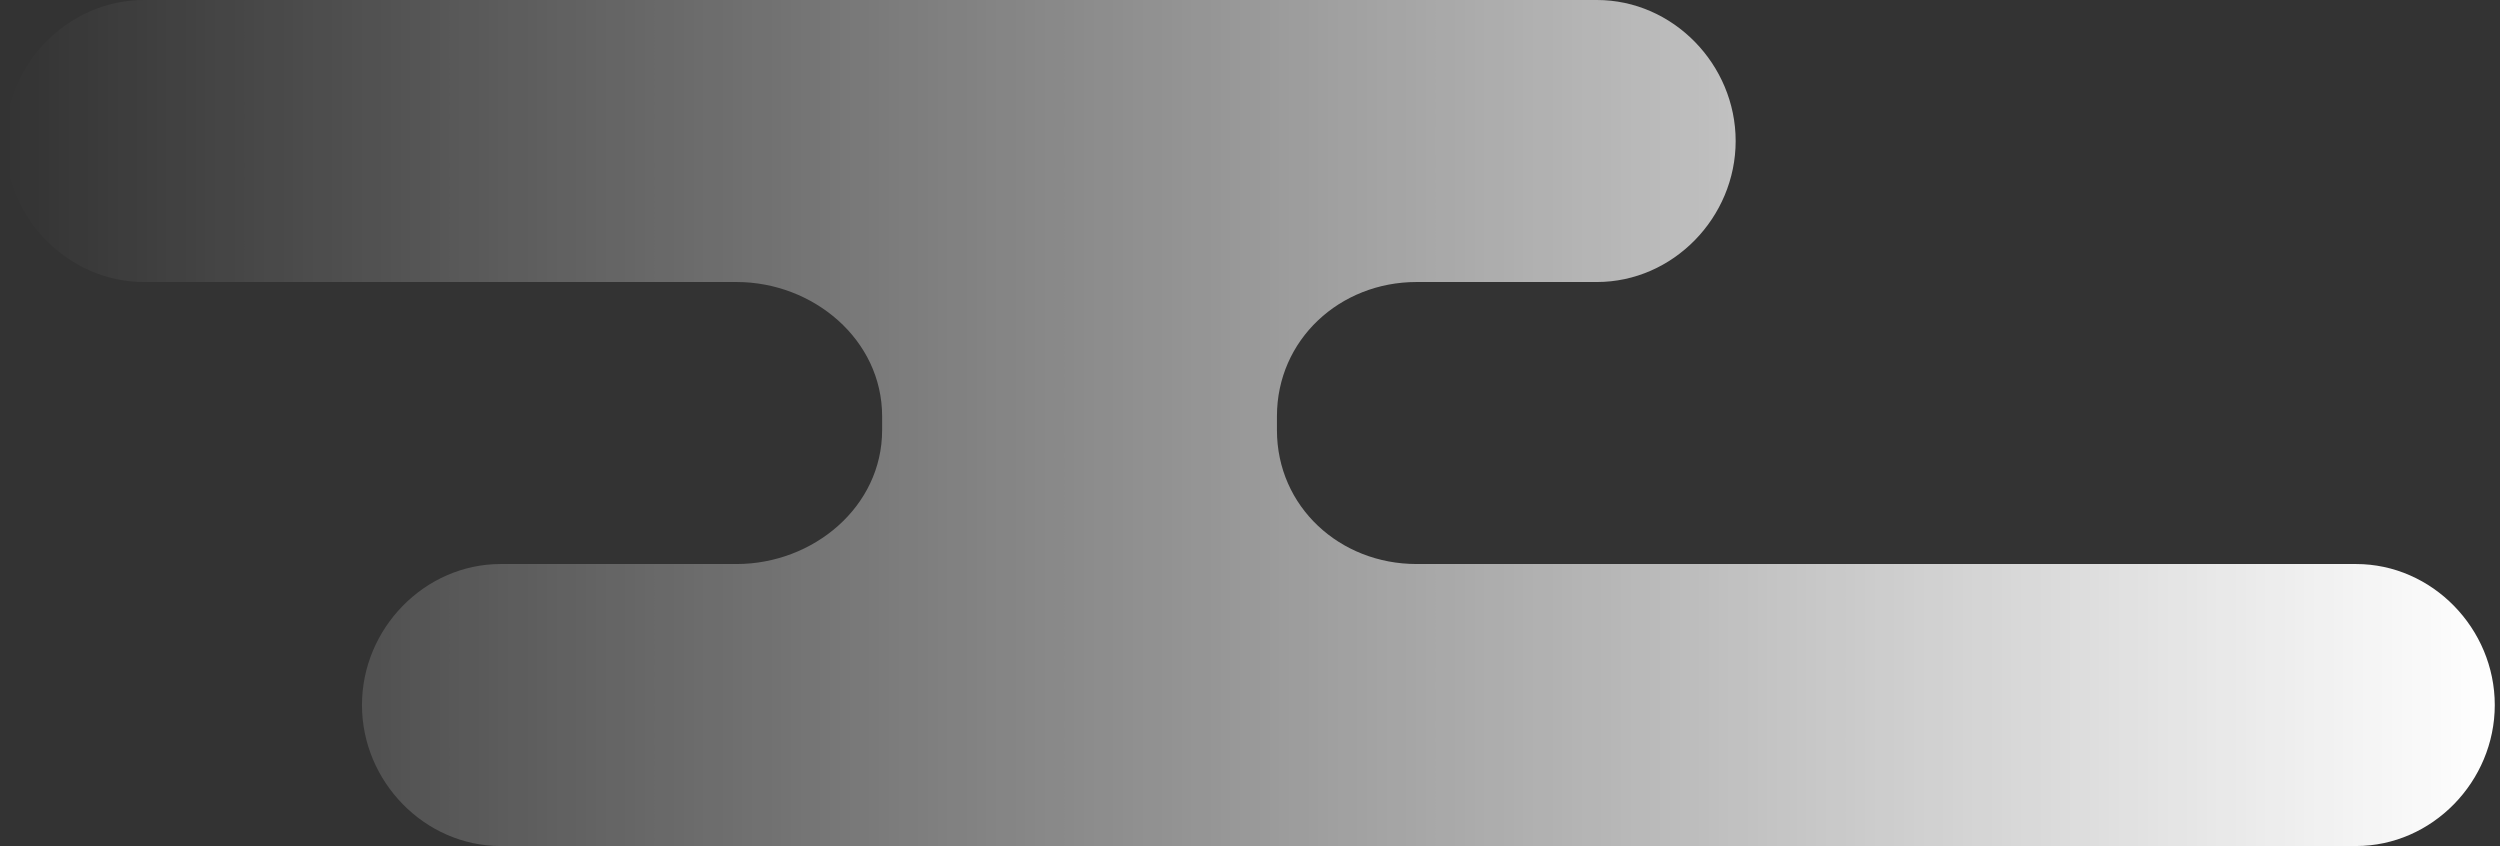 <?xml version="1.0" encoding="utf-8"?>
<!-- Generator: Adobe Illustrator 15.1.0, SVG Export Plug-In . SVG Version: 6.00 Build 0)  -->
<!DOCTYPE svg PUBLIC "-//W3C//DTD SVG 1.1//EN" "http://www.w3.org/Graphics/SVG/1.1/DTD/svg11.dtd">
<svg version="1.1" id="cloud2" xmlns="http://www.w3.org/2000/svg" xmlns:xlink="http://www.w3.org/1999/xlink" x="0px" y="0px"
	 width="132.974px" height="45px" viewBox="0 0 132.974 45" enable-background="new 0 0 132.974 45" xml:space="preserve">
<rect x="0" y="0" width="132.974" height="45" fill="#333333" stroke="none"/>
<linearGradient id="SVGID_1_" gradientUnits="userSpaceOnUse" x1="21.145" y1="22.5" x2="153.561" y2="22.5" gradientTransform="matrix(-1 0 0 1 153.84 0)">
	<stop  offset="0" style="stop-color:#FFFFFF"/>
	<stop  offset="1" style="stop-color:#FFFFFF;stop-opacity:0"/>
</linearGradient>
<path fill="url(#SVGID_1_)" d="M7.658,0h77.28c4.059,0,7.381,3.44,7.381,7.5S88.996,15,84.938,15h-9.594
	c-4.076,0-7.424,3.065-7.424,7.141v0.738c0,4.077,3.348,7.121,7.424,7.121h49.971c4.061,0,7.381,3.439,7.381,7.5
	c0,4.059-3.32,7.5-7.381,7.5H26.633c-4.059,0-7.38-3.441-7.38-7.5c0-4.061,3.321-7.5,7.38-7.5h12.546
	c4.077,0,7.741-3.044,7.741-7.121v-0.738c0-4.076-3.664-7.141-7.741-7.141H7.658c-4.059,0-7.38-3.44-7.38-7.5S3.599,0,7.658,0z"/>
</svg>
